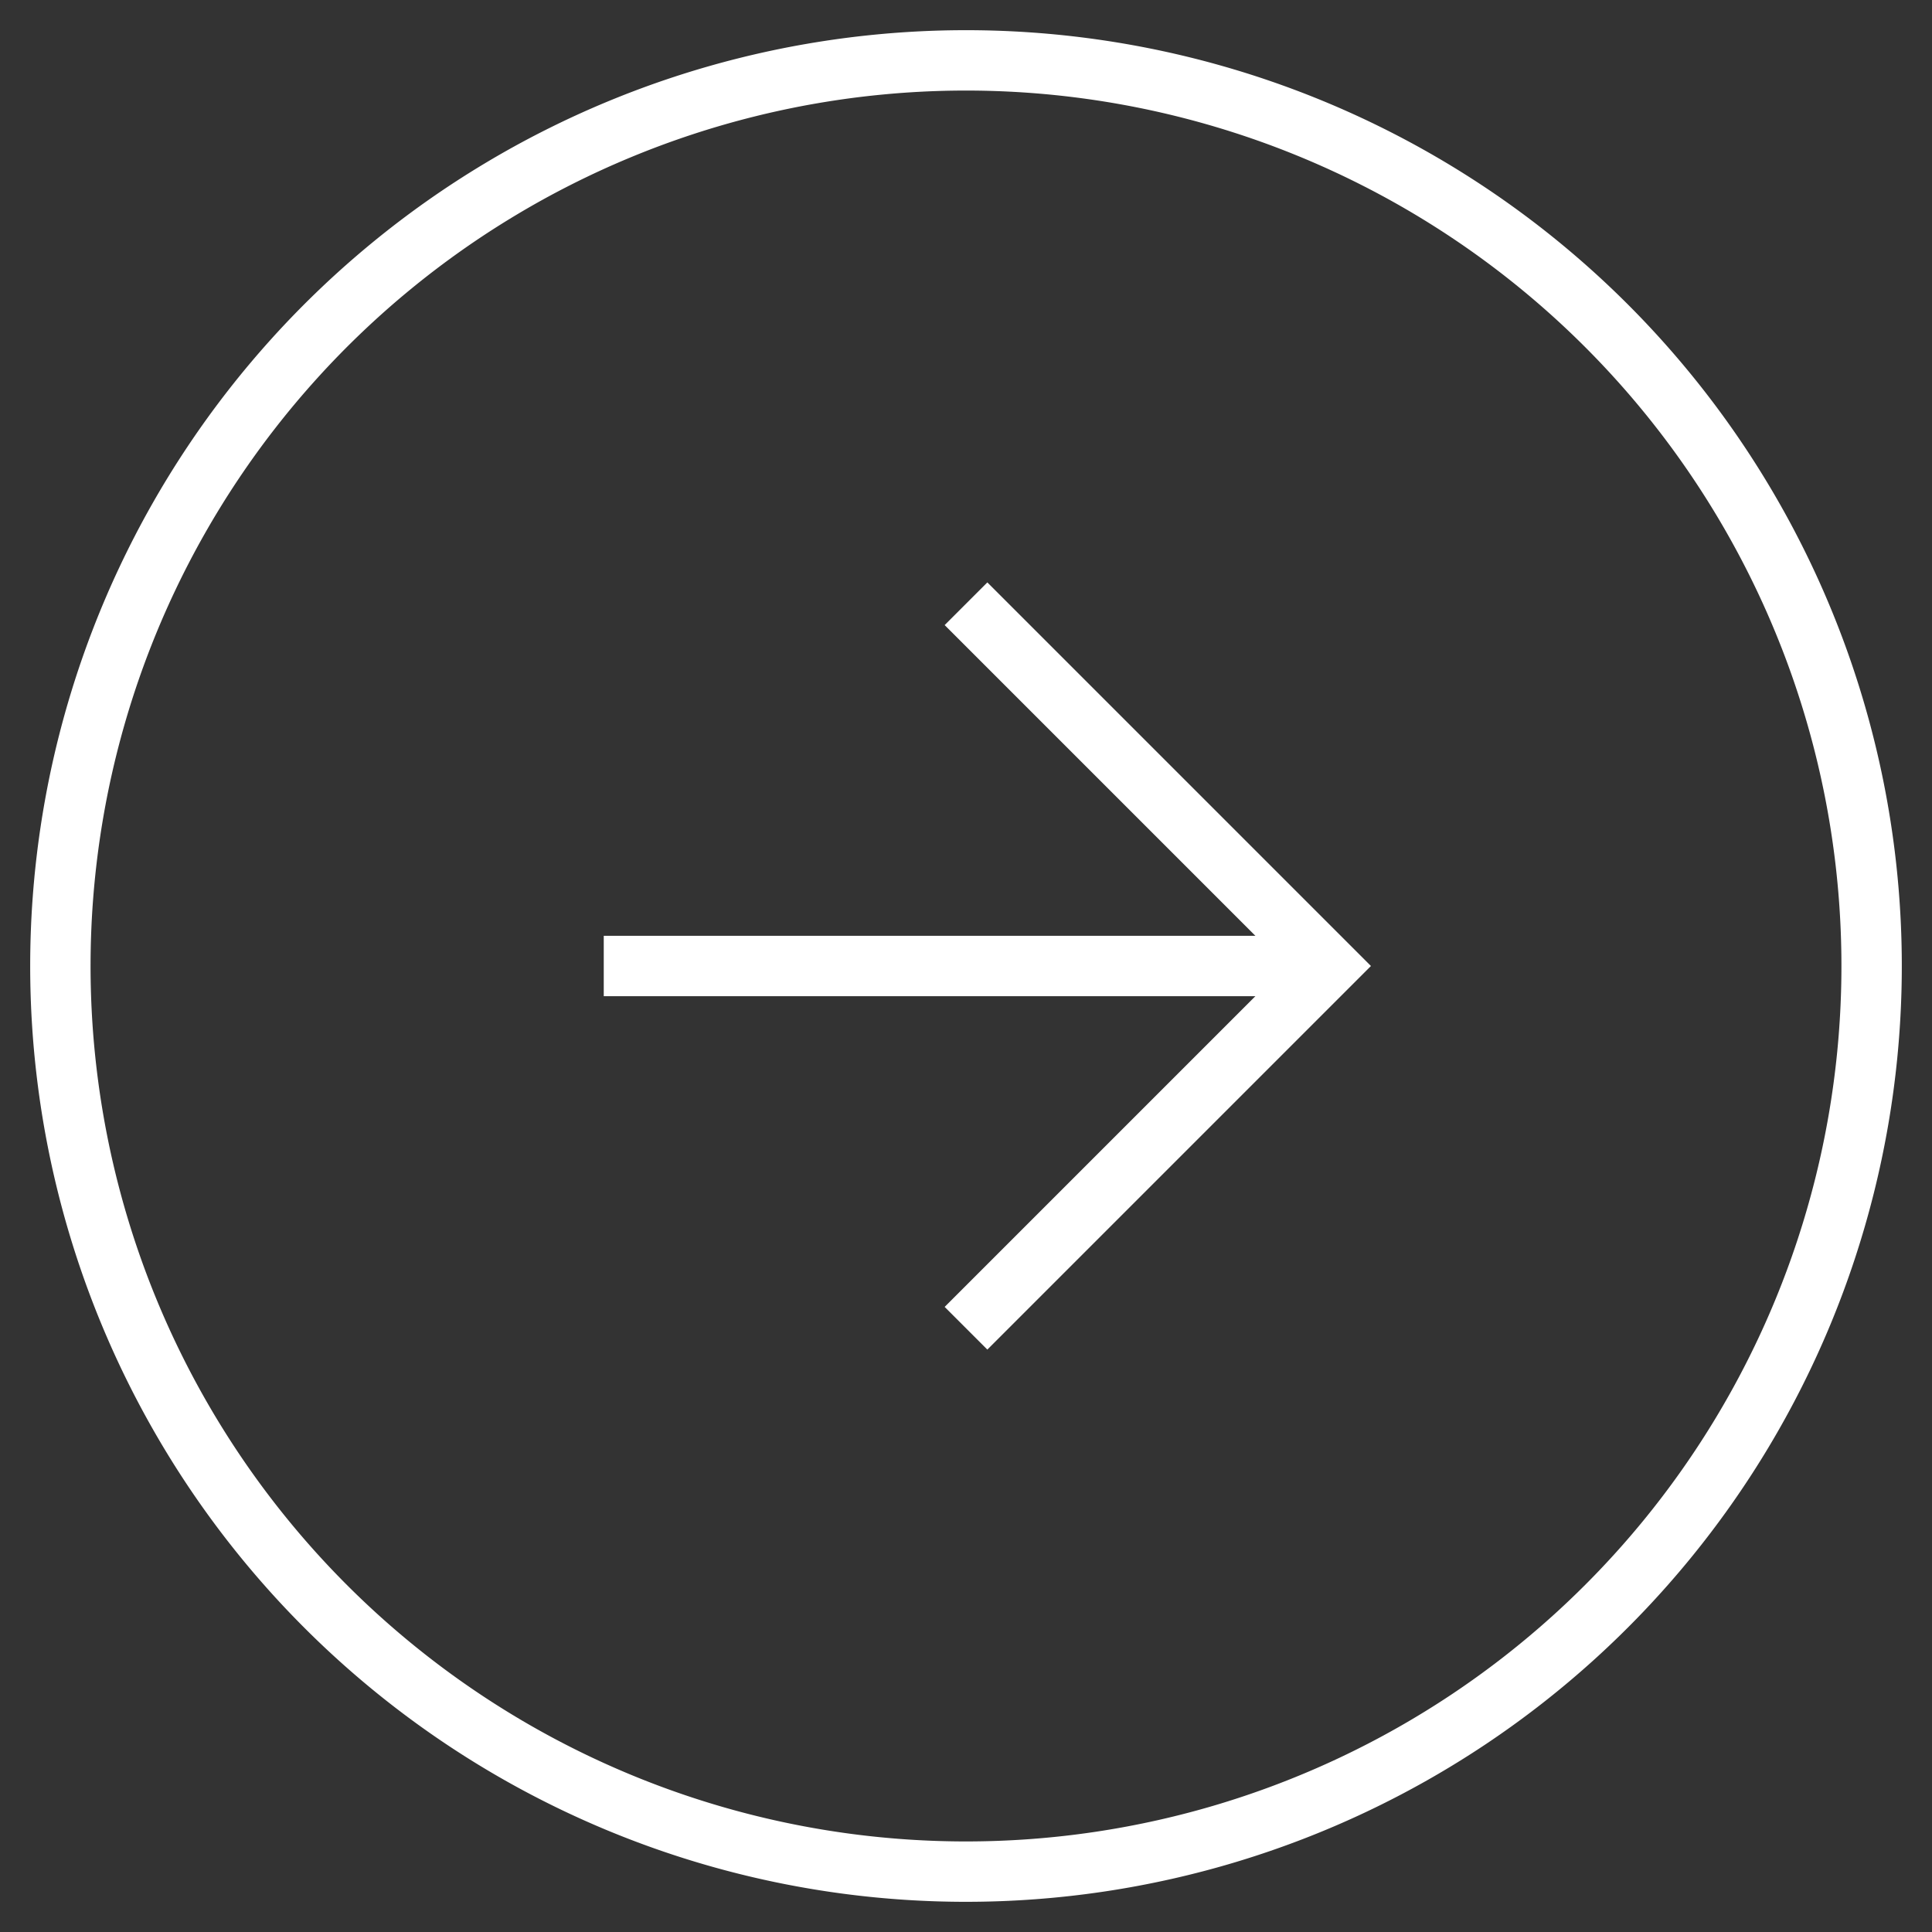<svg xmlns="http://www.w3.org/2000/svg" width="40" height="40" viewBox="0 0 32 32">
  <rect x="0" y="0" width="32" height="32" fill="#333333" stroke="none"/>
  <g id="Icon_feather-arrow-left-circle" data-name="Icon feather-arrow-left-circle"
    transform="translate(34 34) rotate(180)">
    <path id="Path_140" data-name="Path 140" d="M33,18A15,15,0,1,1,18,3,15,15,0,0,1,33,18Z" fill="none" stroke="#fff"
      strokeLinecap="round" strokeLinejoin="round" strokeWidth="2" />
    <path id="Path_141" data-name="Path 141" d="M18,12l-6,6,6,6" fill="none" stroke="#fff" strokeLinecap="round"
      strokeLinejoin="round" strokeWidth="2" />
    <path id="Path_142" data-name="Path 142" d="M24,18H12" fill="none" stroke="#fff" strokeLinecap="round"
      strokeLinejoin="round" strokeWidth="2" />
  </g>
</svg>